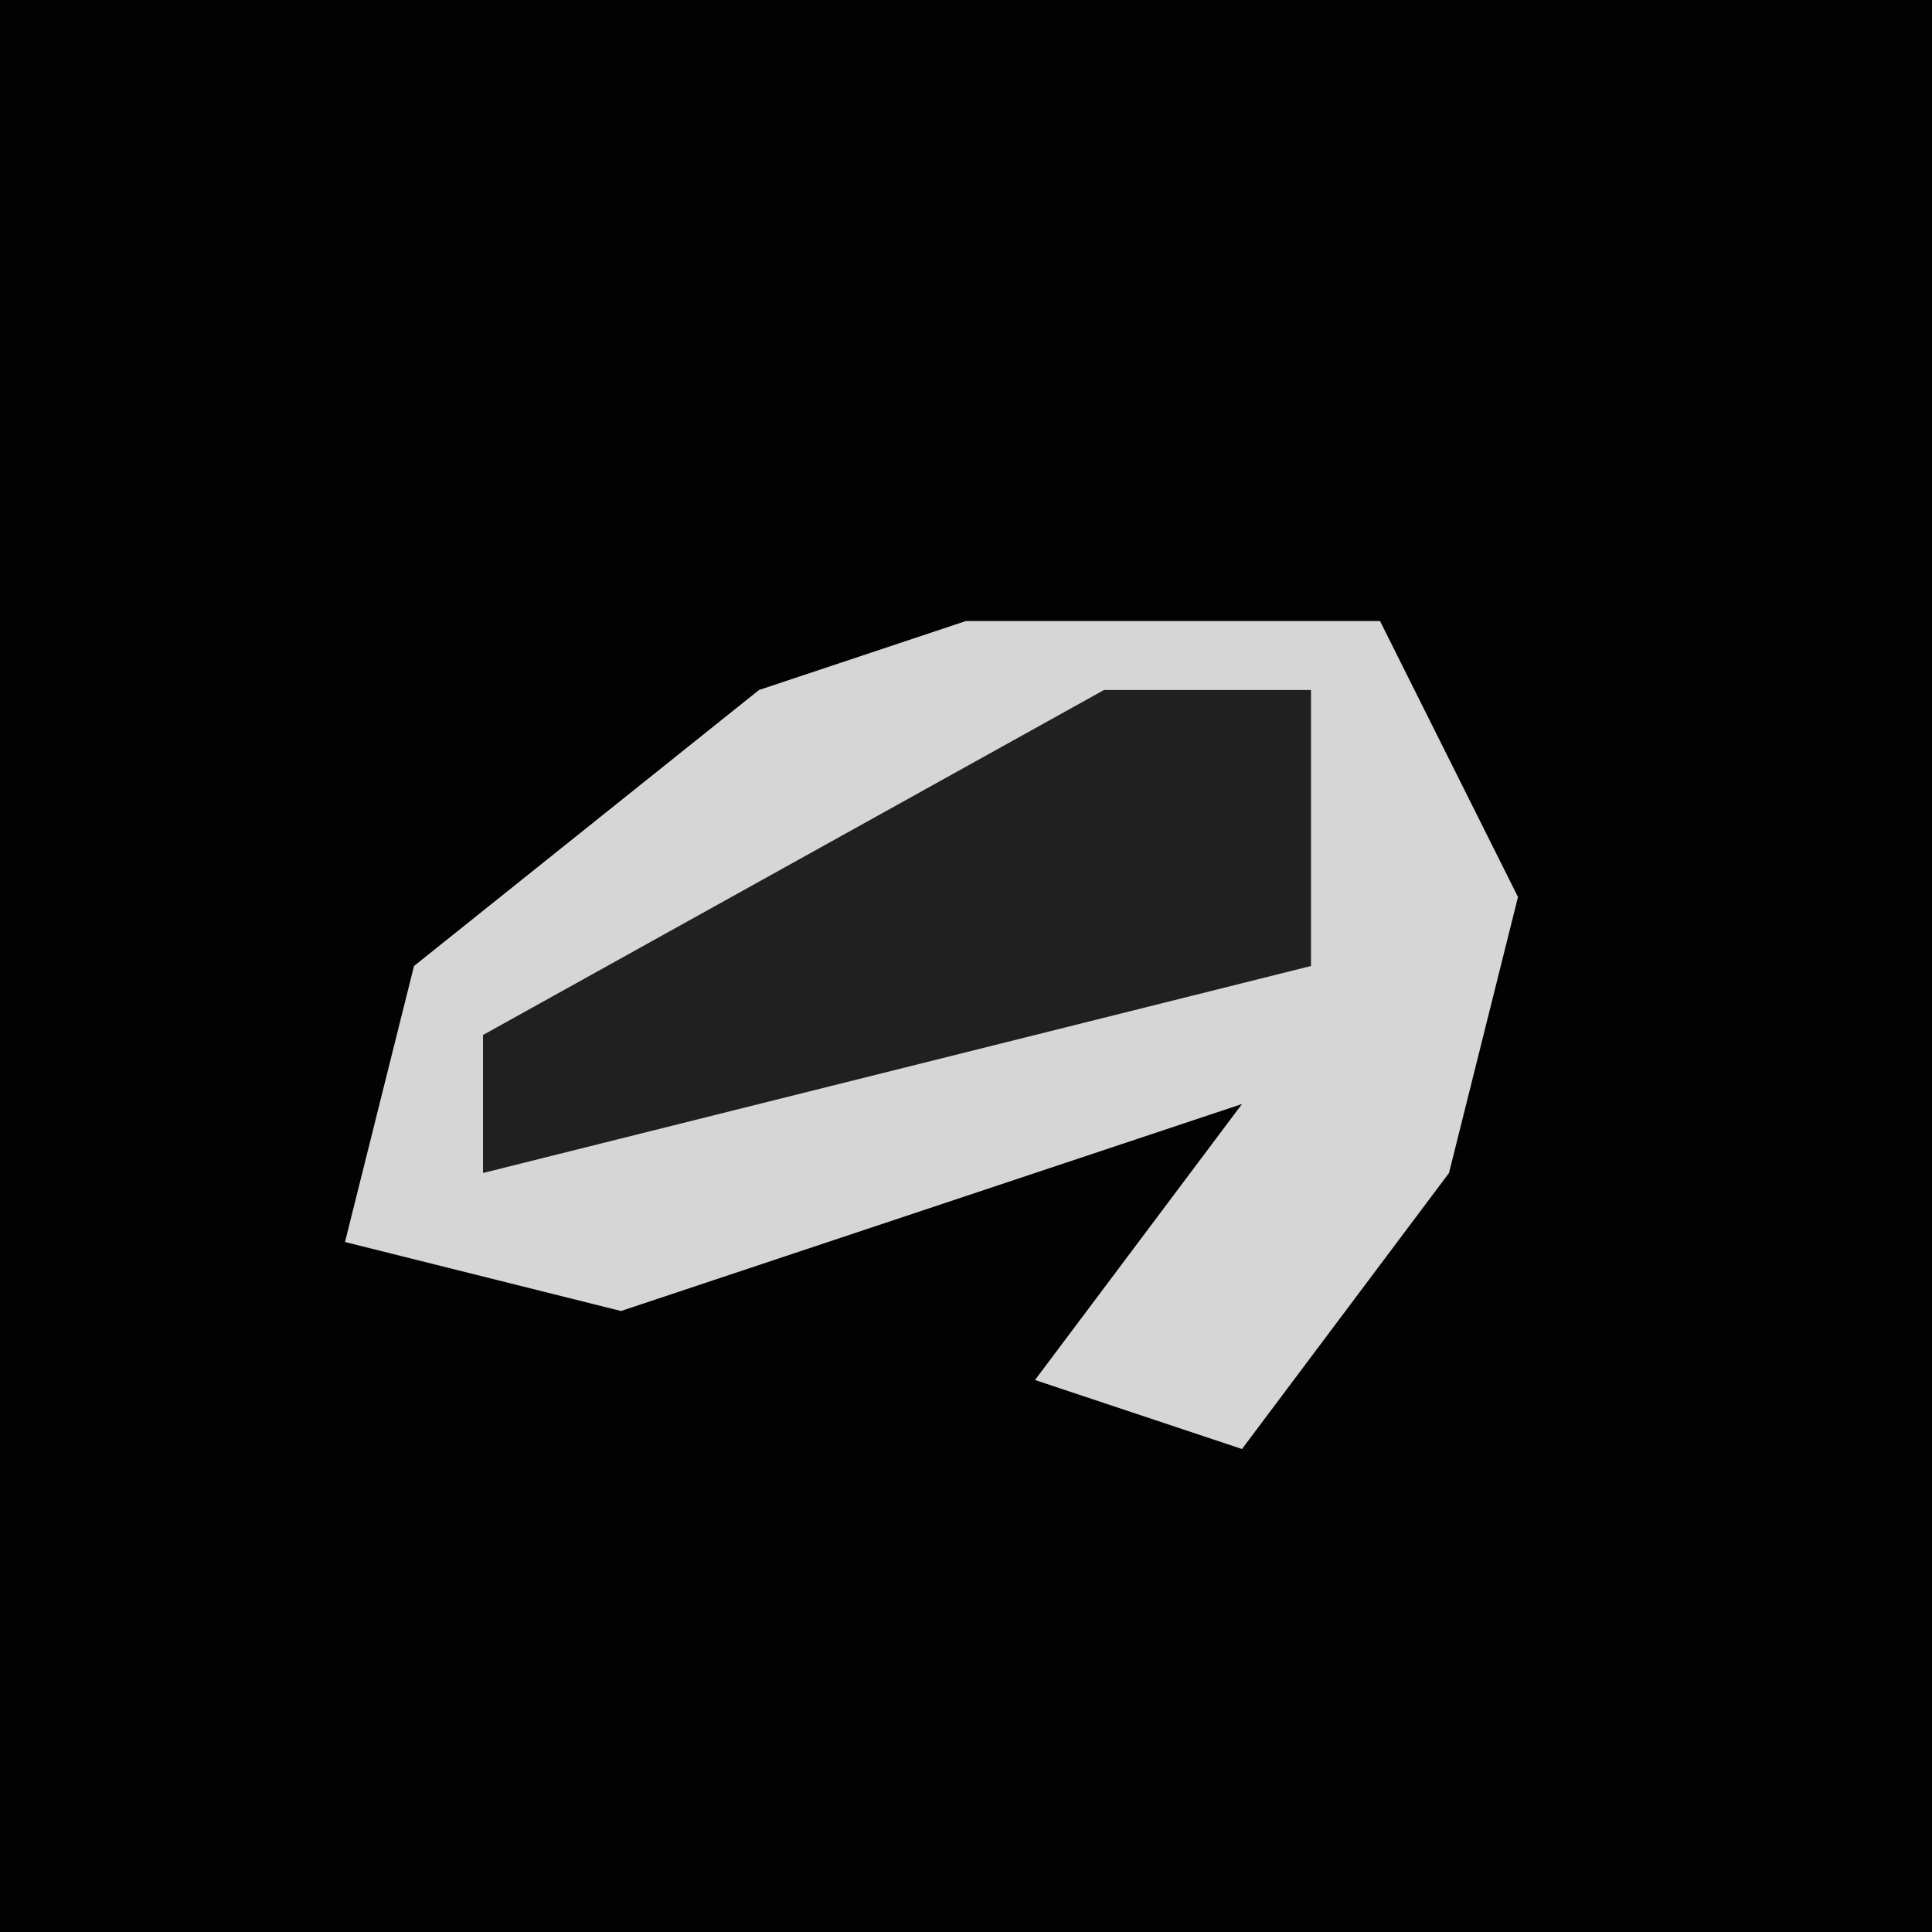 <?xml version="1.0" encoding="UTF-8"?>
<svg version="1.1" xmlns="http://www.w3.org/2000/svg" width="28" height="28">
<path d="M0,0 L28,0 L28,28 L0,28 Z " fill="#020202" transform="translate(0,0)"/>
<path d="M0,0 L6,0 L8,4 L7,8 L4,12 L1,11 L4,7 L-5,10 L-9,9 L-8,5 L-3,1 Z " fill="#D6D6D6" transform="translate(14,9)"/>
<path d="M0,0 L3,0 L3,4 L-9,7 L-9,5 Z " fill="#202020" transform="translate(16,10)"/>
</svg>
